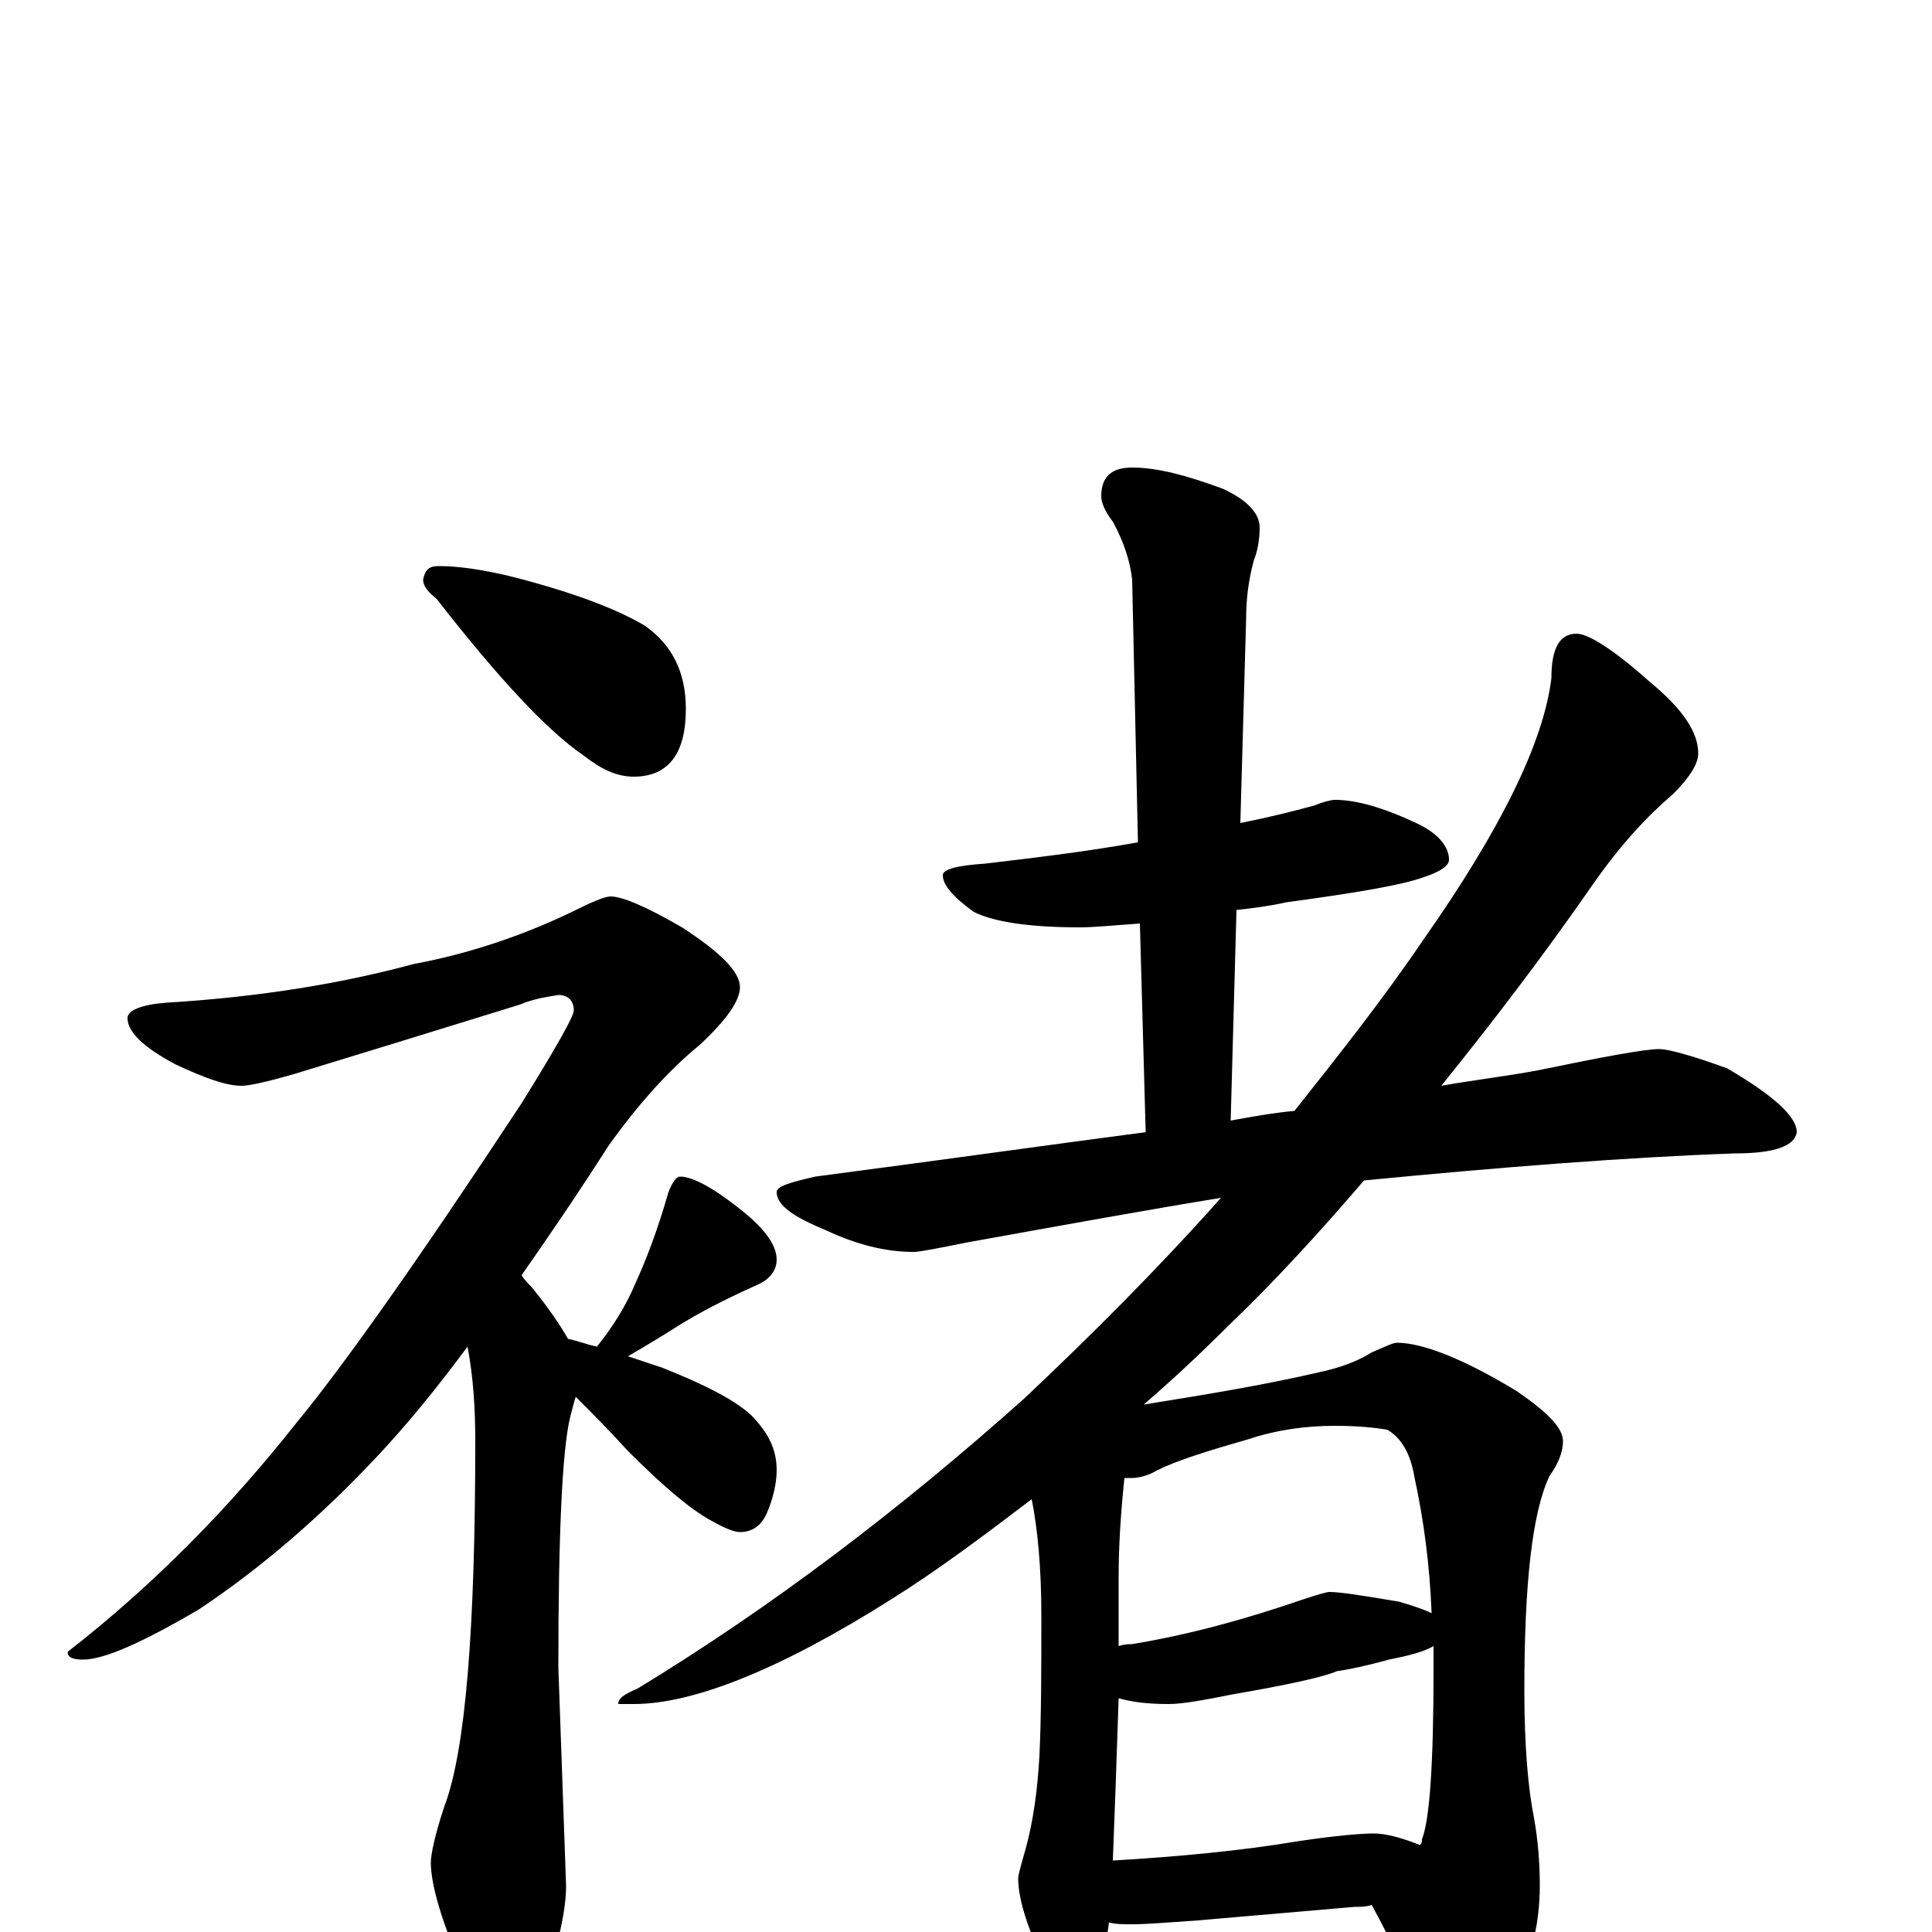 <?xml version="1.0" encoding="utf-8" ?>
<!DOCTYPE svg PUBLIC "-//W3C//DTD SVG 1.1//EN" "http://www.w3.org/Graphics/SVG/1.1/DTD/svg11.dtd">
<svg version="1.1" id="Layer_1" xmlns="http://www.w3.org/2000/svg" xmlns:xlink="http://www.w3.org/1999/xlink" x="0px" y="145px" width="1000px" height="1000px" viewBox="0 0 1000 1000" enable-background="new 0 0 1000 1000" xml:space="preserve">
<g id="Layer_1">
<path id="glyph" transform="matrix(1 0 0 -1 0 1000)" d="M227,707C238,707 250,705 263,702C295,694 319,685 334,676C348,666 355,652 355,633C355,610 346,598 328,598C319,598 311,602 302,609C283,622 258,649 226,690C221,694 219,697 219,700C220,705 222,707 227,707M316,536C322,536 334,531 353,520C373,507 383,497 383,489C383,482 376,472 362,459C346,446 330,428 315,407C299,382 284,360 270,340C271,338 273,336 275,334C284,323 290,314 294,307C299,306 304,304 309,303C317,313 324,324 329,336C334,347 340,362 346,383C348,388 350,391 352,391C358,391 368,386 382,375C395,365 402,356 402,348C402,343 399,338 392,335C381,330 368,324 353,315C342,308 332,302 325,298C331,296 337,294 343,292C368,282 385,273 392,264C399,256 402,248 402,239C402,232 400,224 397,217C394,210 389,207 383,207C380,207 375,209 368,213C357,219 343,231 325,249C315,260 306,269 298,277C297,274 296,270 295,266C291,249 289,206 289,137l4,-113C293,11 289,-6 282,-27C277,-42 271,-50 266,-50C257,-50 249,-41 241,-23C229,4 223,24 223,36C223,40 225,50 230,65C241,94 246,157 246,254C246,271 245,287 242,303C225,280 210,262 196,247C167,216 136,189 103,167C74,150 54,141 43,141C38,141 35,142 35,145C80,180 119,220 153,263C177,292 216,347 270,429C288,458 297,474 297,477C297,482 294,485 289,485C283,484 276,483 269,480C227,467 188,455 152,444C138,440 129,438 125,438C117,438 106,442 91,449C74,458 66,466 66,473C66,477 73,480 86,481C135,484 177,491 214,501C241,506 269,515 296,528C306,533 313,536 316,536M691,586C702,586 716,582 733,574C744,569 750,562 750,555C750,552 746,549 737,546C726,542 703,538 666,533C657,531 649,530 640,529l-3,-109C648,422 659,424 670,425C693,454 716,483 737,514C777,571 799,616 803,649C803,664 807,672 816,672C822,672 835,664 854,647C871,633 879,621 879,610C879,605 875,598 866,589C853,578 839,563 825,543C798,504 771,469 746,438C763,441 780,443 796,446C830,453 851,457 859,457C863,457 875,454 894,447C918,433 930,422 930,414C929,407 919,403 898,403C842,401 778,396 706,389C682,361 659,336 636,314C621,299 607,286 592,273C623,278 654,283 684,290C693,292 702,295 710,300C717,303 721,305 723,305C736,305 757,297 785,280C801,269 809,261 809,254C809,249 807,243 802,236C793,217 789,180 789,125C789,96 791,74 794,59C796,48 797,36 797,24C797,3 792,-17 781,-34C770,-50 760,-58 750,-58C745,-58 741,-54 737,-45C730,-26 721,-6 710,14C707,13 704,13 701,13l-81,-7C605,5 594,4 586,4C581,4 577,4 574,5C573,-4 571,-10 570,-15C566,-28 562,-35 559,-35C553,-35 547,-28 540,-15C531,4 527,18 527,28C527,29 528,33 530,40C535,57 537,74 538,91C539,112 539,137 539,164C539,189 537,209 534,224C509,205 485,187 461,172C404,136 359,118 328,118l-8,0C320,121 323,123 330,126C399,168 465,218 530,276C565,309 599,343 632,380C595,374 551,366 501,357C486,354 476,352 473,352C458,352 443,356 428,363C411,370 402,376 402,383C402,386 409,388 422,391C483,399 540,407 593,414l-3,108C576,521 566,520 559,520C532,520 514,523 504,528C493,536 488,542 488,547C488,550 495,552 510,553C535,556 561,559 589,564l-3,136C585,709 582,719 576,730C572,735 570,740 570,743C570,753 575,758 586,758C599,758 614,754 633,747C646,741 652,734 652,727C652,721 651,715 649,710C646,699 645,689 645,680l-3,-106C657,577 669,580 680,583C685,585 689,586 691,586M576,37C610,39 642,42 672,47C692,50 705,51 711,51C717,51 725,49 735,45C736,46 736,47 736,48C740,58 742,87 742,136C742,140 742,144 742,148C737,145 729,143 719,141C708,138 699,136 692,135C685,132 667,128 638,123C623,120 612,118 605,118C594,118 586,119 579,121C578,90 577,62 576,37M579,148C582,149 584,149 586,149C616,154 645,162 674,172C683,175 687,176 688,176C694,176 706,174 724,171C731,169 737,167 741,165C740,190 737,213 732,236C730,248 725,256 718,260C712,261 703,262 691,262C676,262 661,260 646,255C625,249 609,244 599,239C594,236 589,235 586,235C585,235 583,235 582,235C580,216 579,199 579,184C579,171 579,159 579,148z"/>
</g>
</svg>
